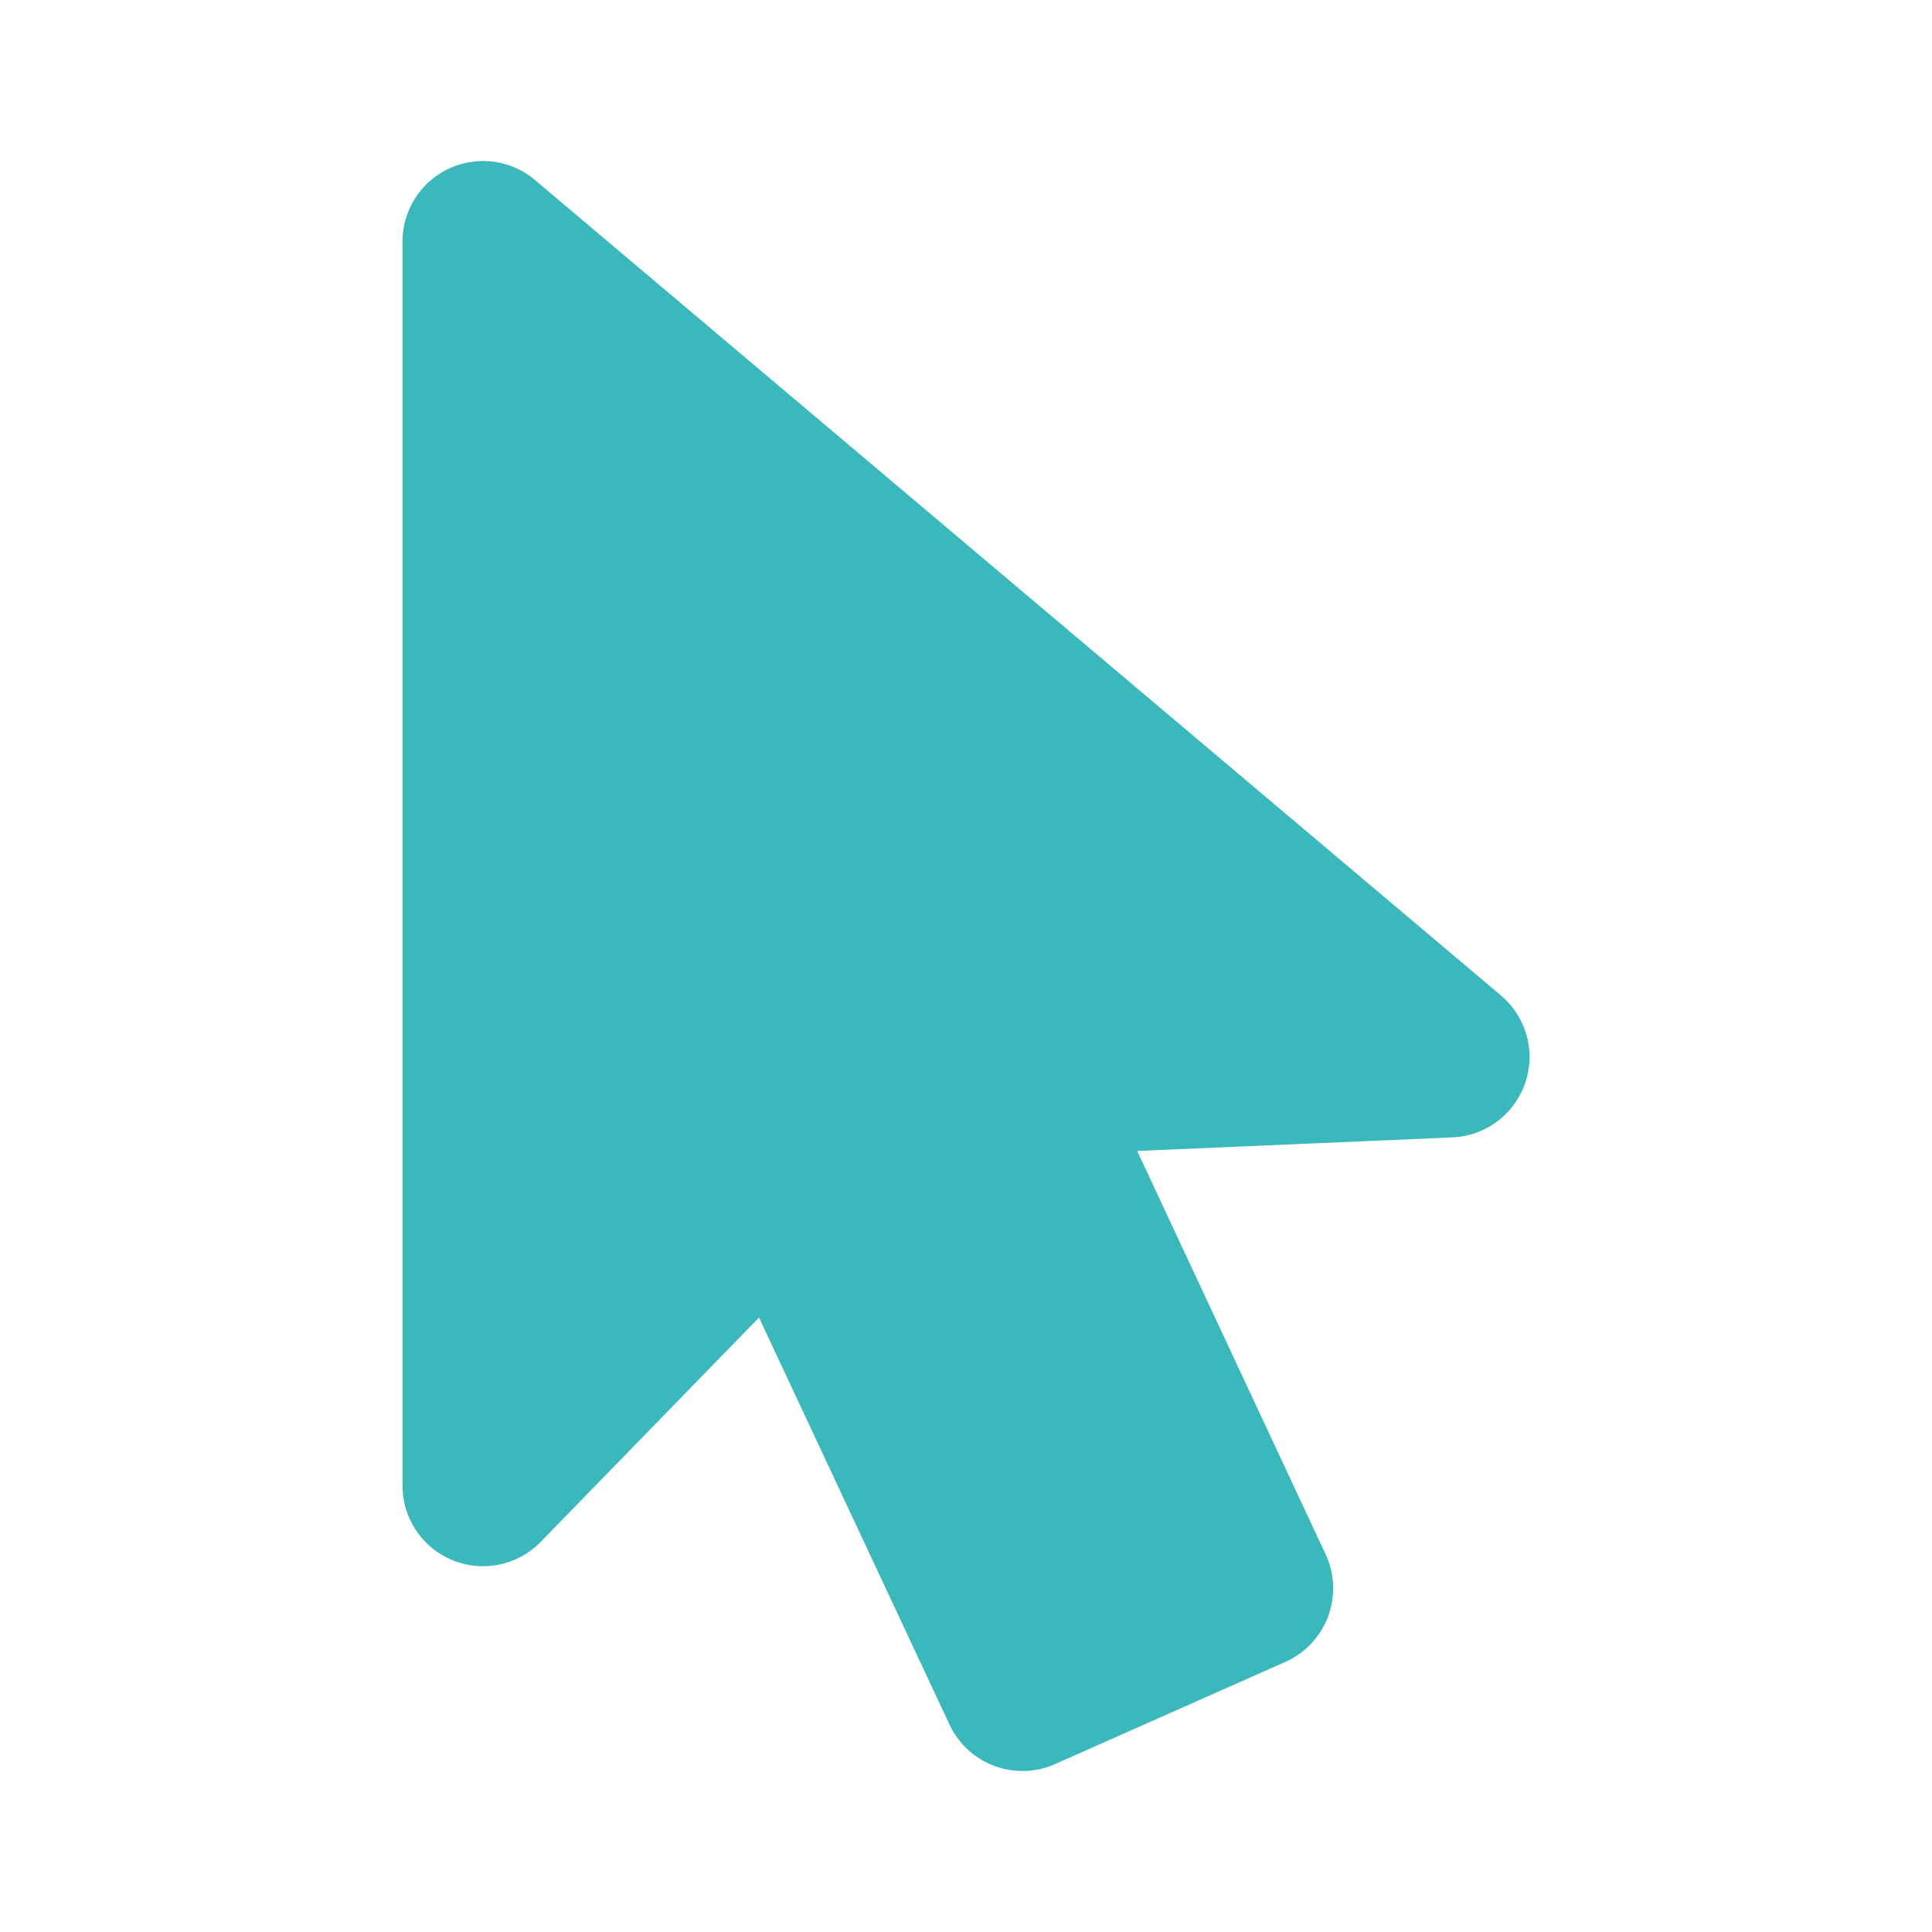 <svg width="24" height="24" viewBox="0 0 24 24" fill="none" xmlns="http://www.w3.org/2000/svg">
<path d="M12.701 21L15.561 19.731L12.586 13.363L18 13.13L6 3V18.456L9.721 14.633L12.701 21Z" fill="#3AB8BC" stroke="#3AB8BC" stroke-width="2" stroke-linejoin="round"/>
</svg>
